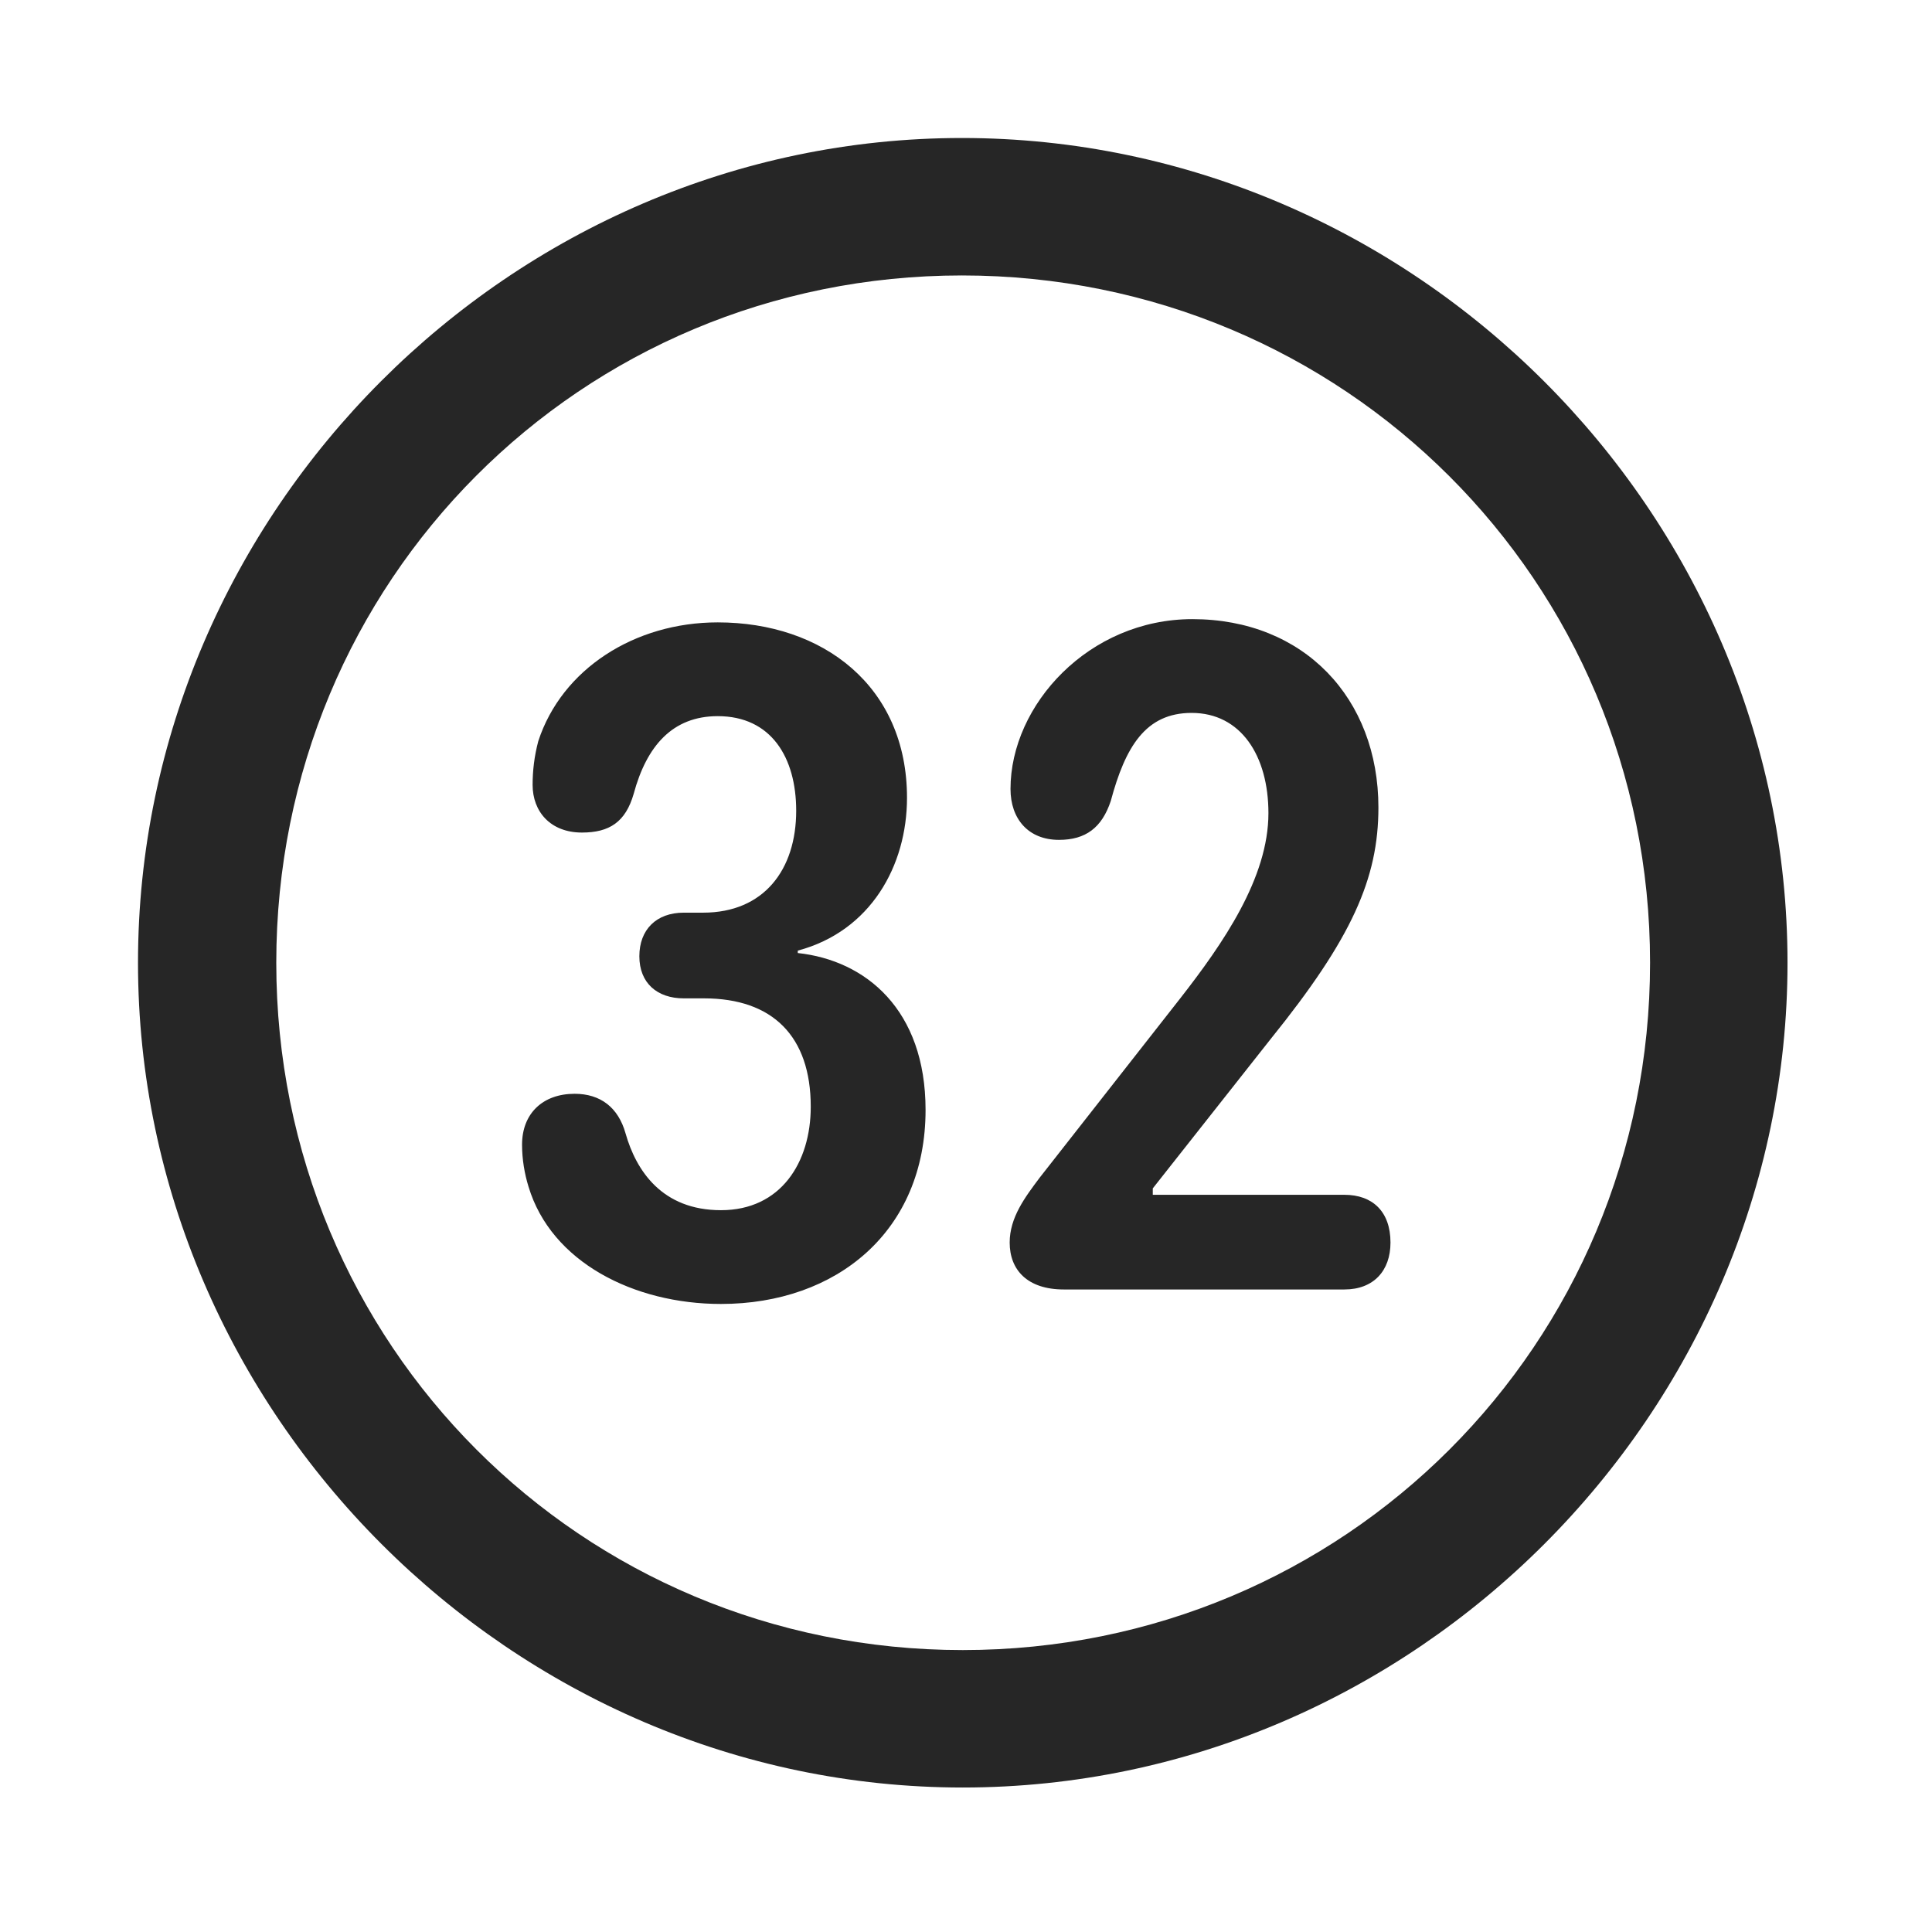 <svg width="28" height="28" viewBox="0 0 28 28" fill="none" xmlns="http://www.w3.org/2000/svg">
<path d="M13.953 25.906C20.492 25.906 25.906 20.48 25.906 13.953C25.906 7.414 20.48 2 13.941 2C7.414 2 2 7.414 2 13.953C2 20.48 7.426 25.906 13.953 25.906ZM13.953 23.914C8.422 23.914 4.004 19.484 4.004 13.953C4.004 8.422 8.41 3.992 13.941 3.992C19.473 3.992 23.914 8.422 23.914 13.953C23.914 19.484 19.484 23.914 13.953 23.914Z" fill="black" fill-opacity="0.85"/>
<path d="M10.449 18.898C12.125 18.898 13.414 17.844 13.414 16.086C13.414 14.633 12.547 13.918 11.562 13.812V13.777C12.617 13.496 13.145 12.547 13.145 11.562C13.145 9.945 11.926 9.02 10.402 9.02C9.195 9.02 8.141 9.699 7.801 10.742C7.742 10.965 7.719 11.176 7.719 11.375C7.719 11.762 7.977 12.066 8.434 12.066C8.832 12.066 9.066 11.914 9.184 11.504C9.371 10.812 9.746 10.379 10.402 10.379C11.176 10.379 11.539 10.977 11.539 11.75C11.539 12.605 11.07 13.227 10.191 13.227H9.91C9.512 13.227 9.266 13.473 9.266 13.859C9.266 14.246 9.523 14.469 9.91 14.469H10.203C11.199 14.469 11.75 15.02 11.75 16.039C11.75 16.848 11.316 17.539 10.449 17.539C9.594 17.539 9.219 16.965 9.066 16.426C8.961 16.051 8.703 15.852 8.328 15.852C7.871 15.852 7.566 16.133 7.566 16.59C7.566 16.801 7.602 17.012 7.66 17.199C7.988 18.289 9.184 18.898 10.449 18.898ZM15.418 18.688H19.484C19.906 18.688 20.152 18.418 20.152 18.008C20.152 17.562 19.895 17.316 19.484 17.316H16.707V17.223L18.418 15.055C19.59 13.602 19.977 12.734 19.977 11.703C19.977 10.121 18.898 8.973 17.281 8.973C15.781 8.973 14.645 10.215 14.645 11.434C14.645 11.867 14.902 12.172 15.348 12.172C15.734 12.172 15.969 11.996 16.098 11.609C16.309 10.824 16.602 10.332 17.27 10.332C17.984 10.332 18.383 10.953 18.383 11.785C18.383 12.723 17.727 13.672 17.105 14.469L15.066 17.07C14.855 17.352 14.633 17.645 14.633 18.008C14.633 18.406 14.891 18.688 15.418 18.688Z" fill="black" fill-opacity="0.85"/>
</svg>
